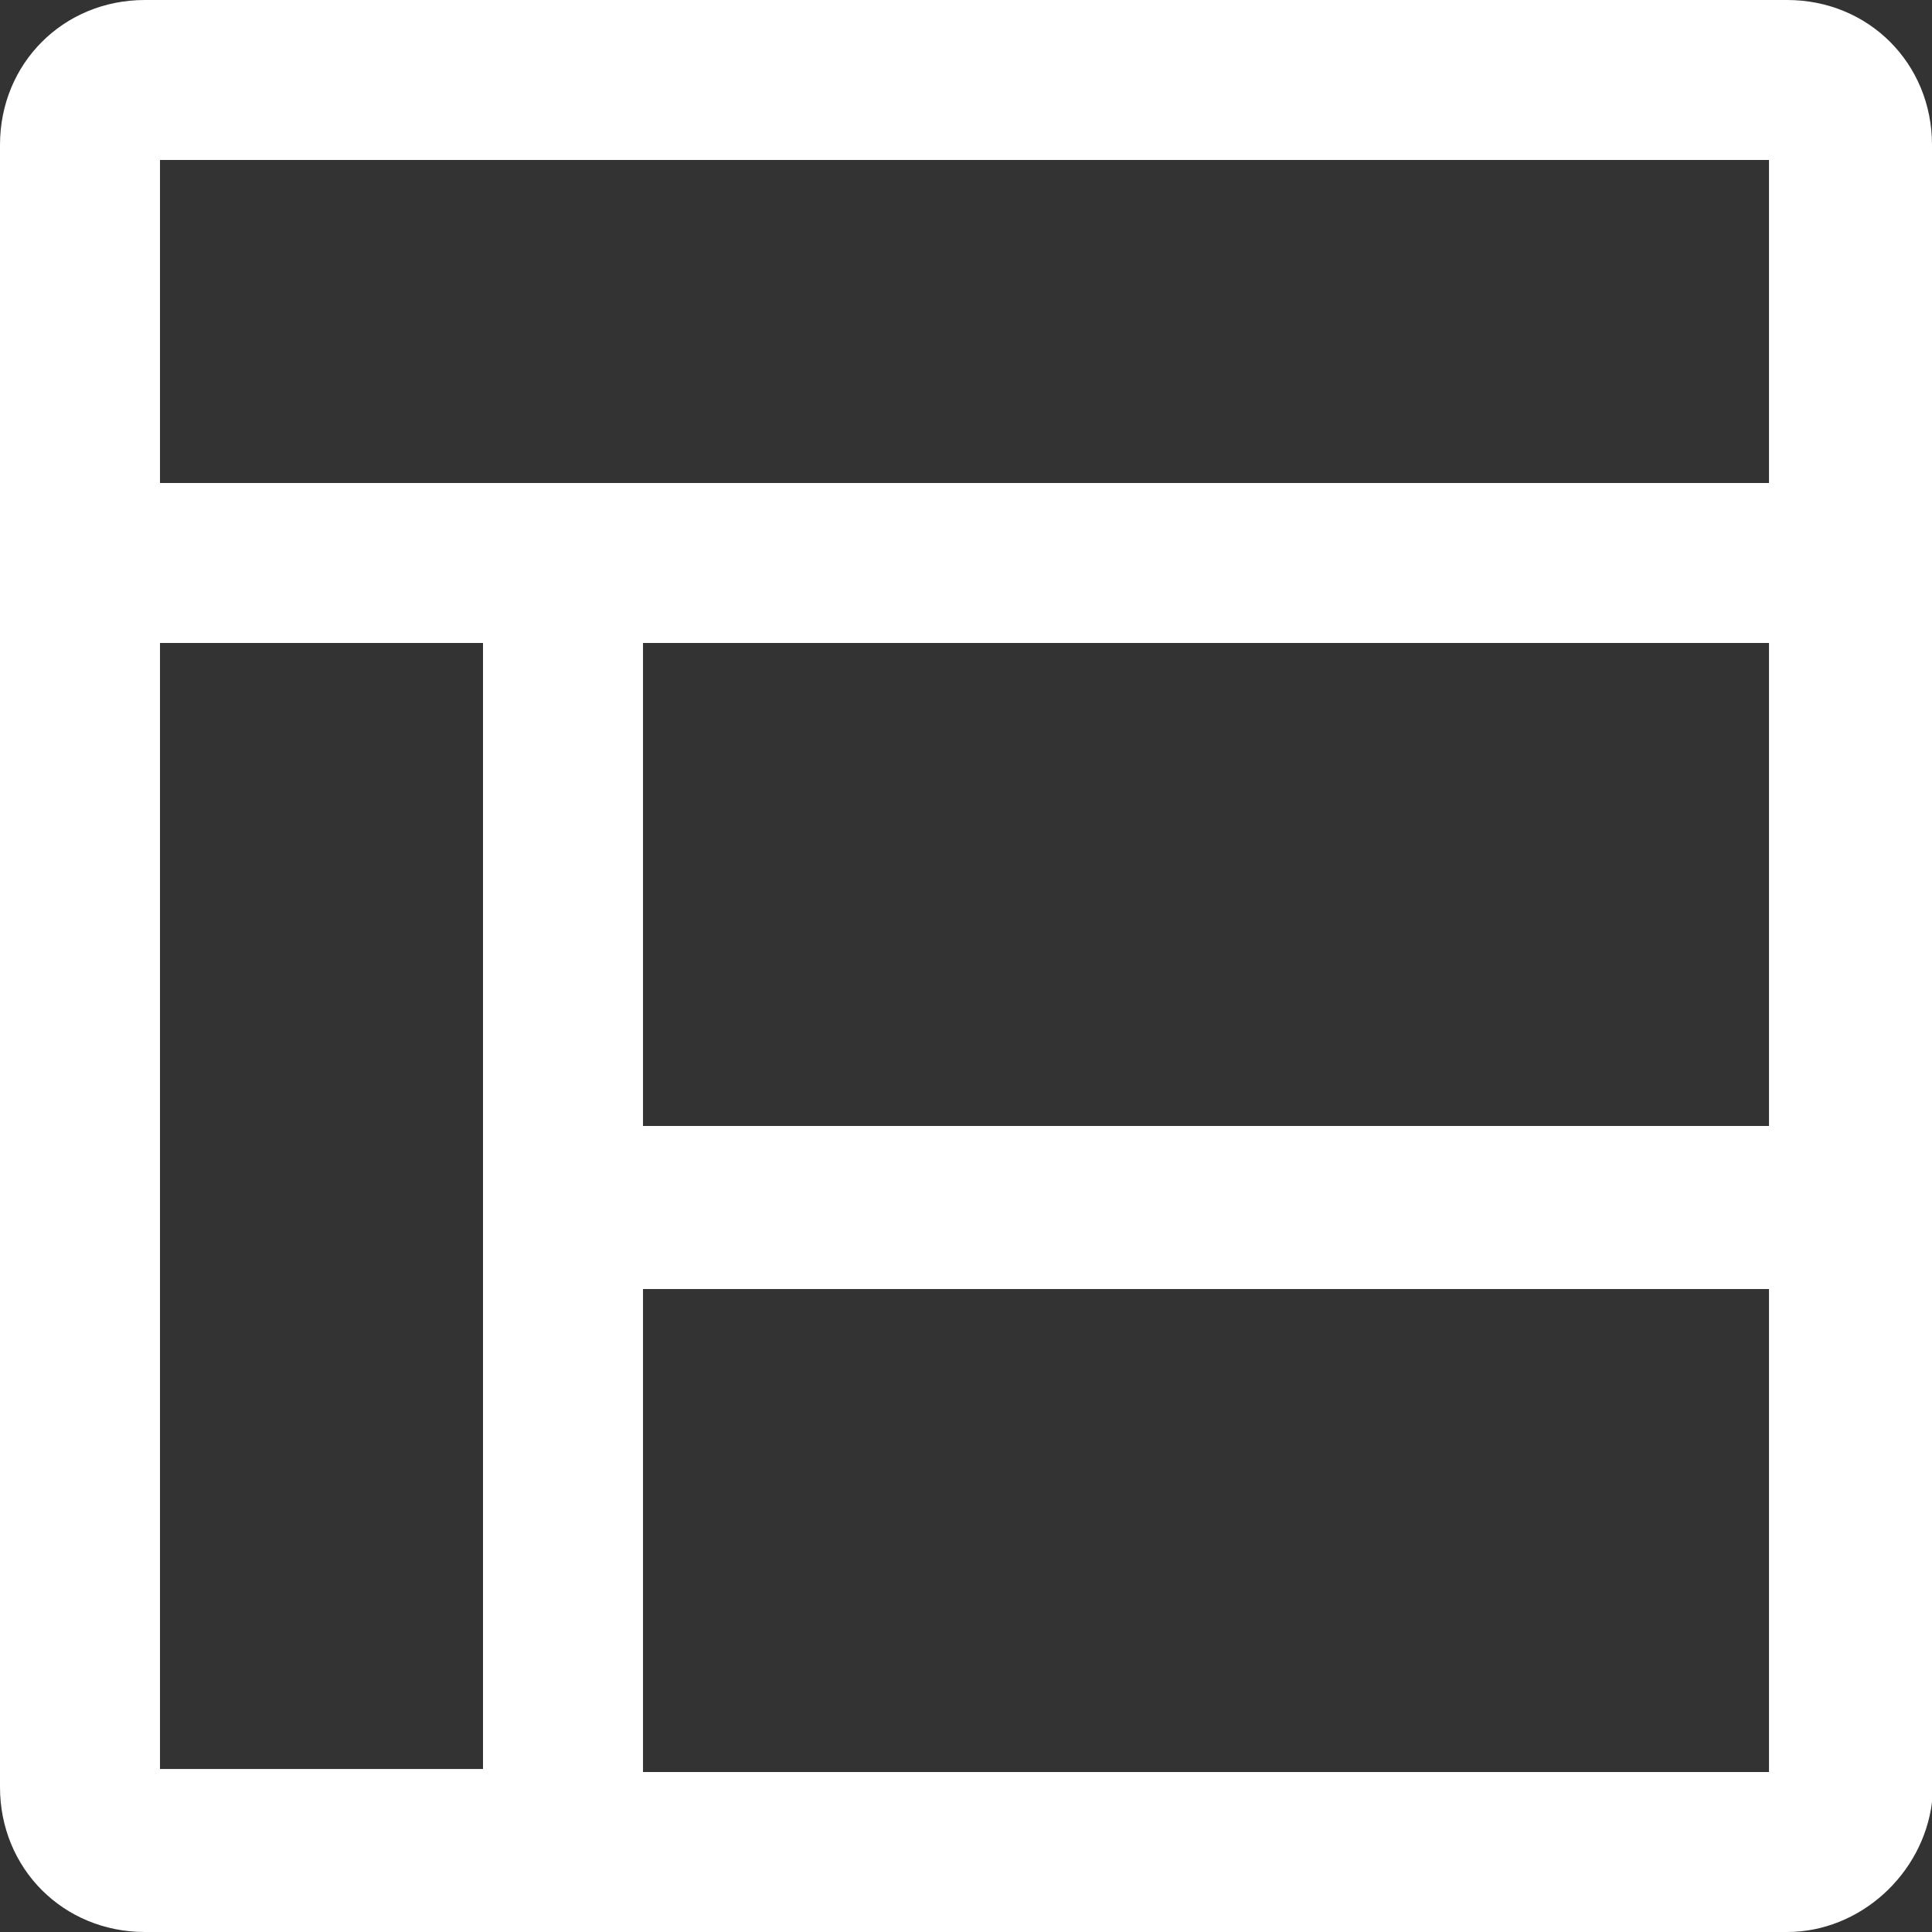 <?xml version="1.0" encoding="utf-8"?>
<!-- Generator: Adobe Illustrator 24.1.0, SVG Export Plug-In . SVG Version: 6.00 Build 0)  -->
<svg version="1.1" id="Layer_2_1_" xmlns="http://www.w3.org/2000/svg" xmlns:xlink="http://www.w3.org/1999/xlink" x="0px" y="0px"
	 viewBox="0 0 64 64" style="enable-background:new 0 0 64 64;" xml:space="preserve">
<rect x="0" y="0" width="64" height="64" fill="#333333" stroke="none"/>
<style type="text/css">
	.st0{fill:#FFFFFF;}
</style>
<path class="st0" d="M59.2,0H4.8C2.1,0,0,2.1,0,4.8V16v5.3v37.9C0,61.9,2.1,64,4.8,64H16h5.3h37.9c2.4,0,4.5-1.9,4.8-4.3V4.8
	C64,2.1,61.9,0,59.2,0z M5.3,5.3h53.3V16H5.3V5.3z M21.3,21.3h37.3v16H21.3V21.3z M5.3,58.7V21.3H16v37.3H5.3V58.7z M21.3,58.7v-16
	h37.3v16H21.3z"/>
</svg>
